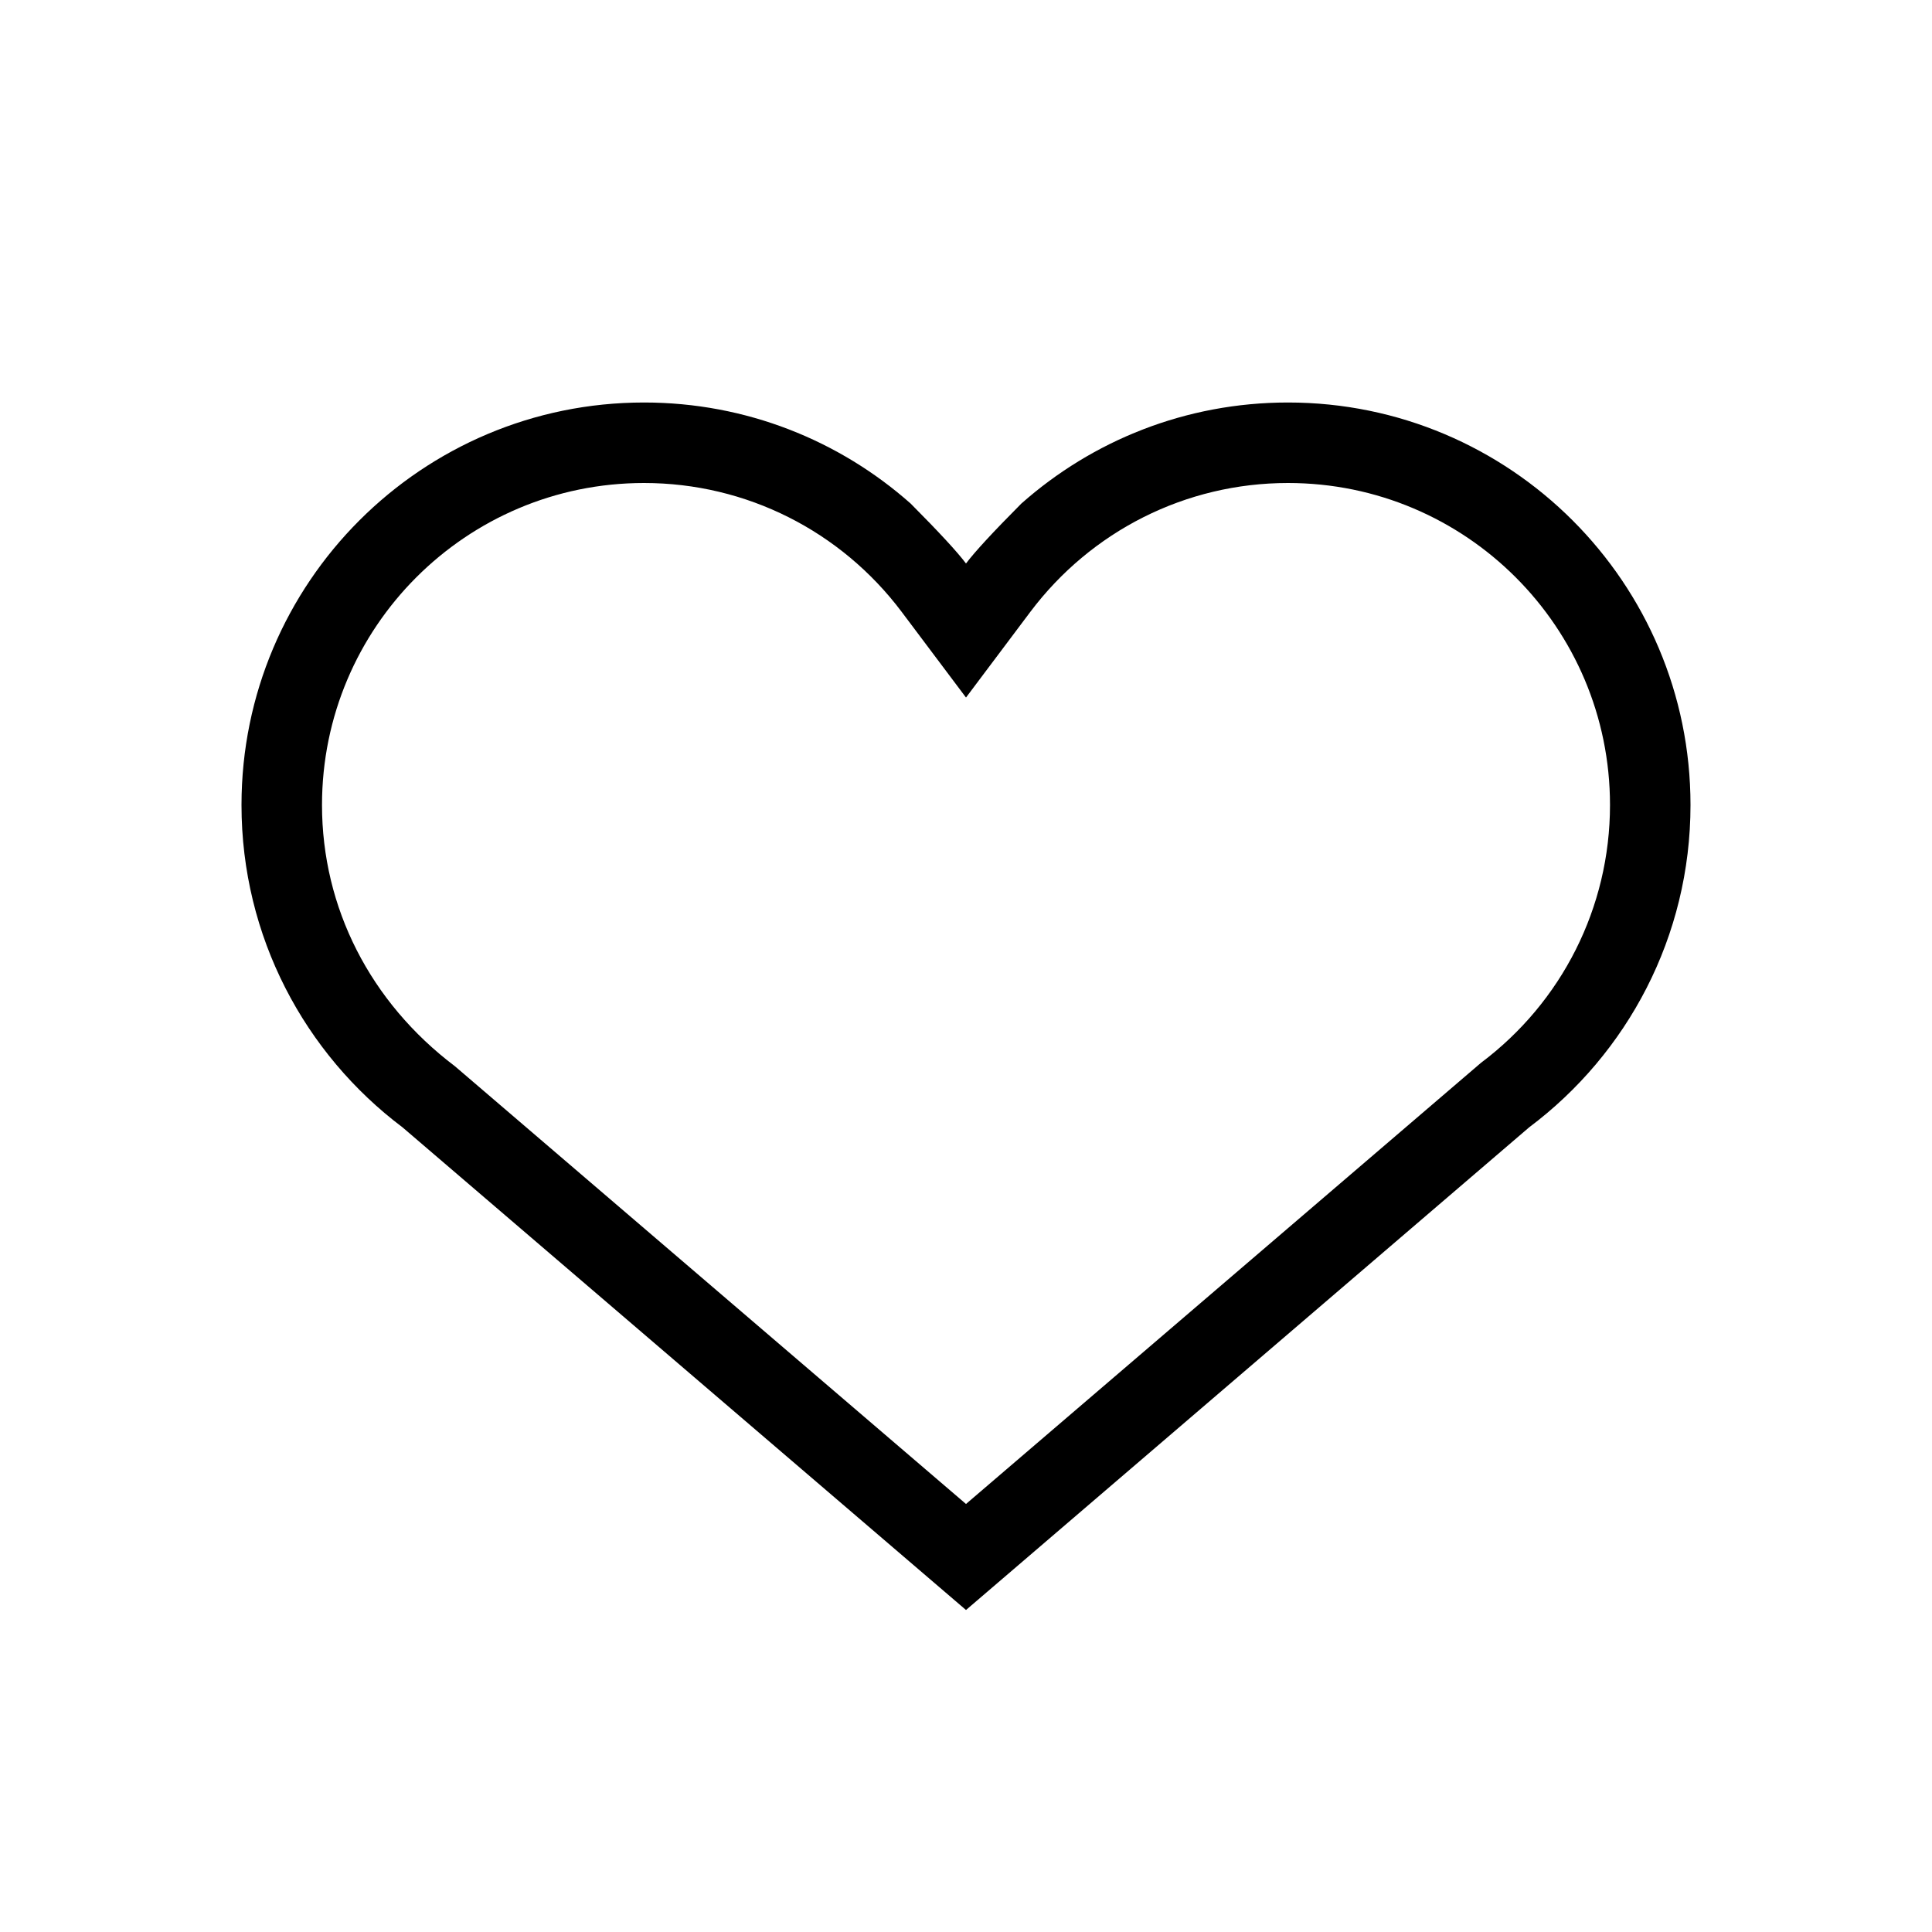 <svg xmlns="http://www.w3.org/2000/svg" width="24" height="24" viewBox="0 0 24 24"><path d="M12,18.683 L18.397,13.203 C19.399,12.451 20,11.276 20,10 C20,7.791 18.209,6 16,6 C14.725,6 13.552,6.6 12.799,7.601 L12,8.665 L11.201,7.601 C10.448,6.6 9.275,6 8,6 C5.791,6 4,7.791 4,10 C4,11.276 4.6,12.451 5.651,13.245 L12,18.683 Z M12,7 C12.107,6.857 12.336,6.609 12.688,6.255 C13.57,5.474 14.729,5 16,5 C18.761,5 21,7.239 21,10 C21,11.637 20.213,13.091 18.997,14.003 L12,20 L5,14.004 C3.787,13.091 3,11.637 3,10 C3,7.239 5.239,5 8,5 C9.271,5 10.43,5.474 11.312,6.255 C11.664,6.609 11.893,6.857 12,7 Z"/></svg>